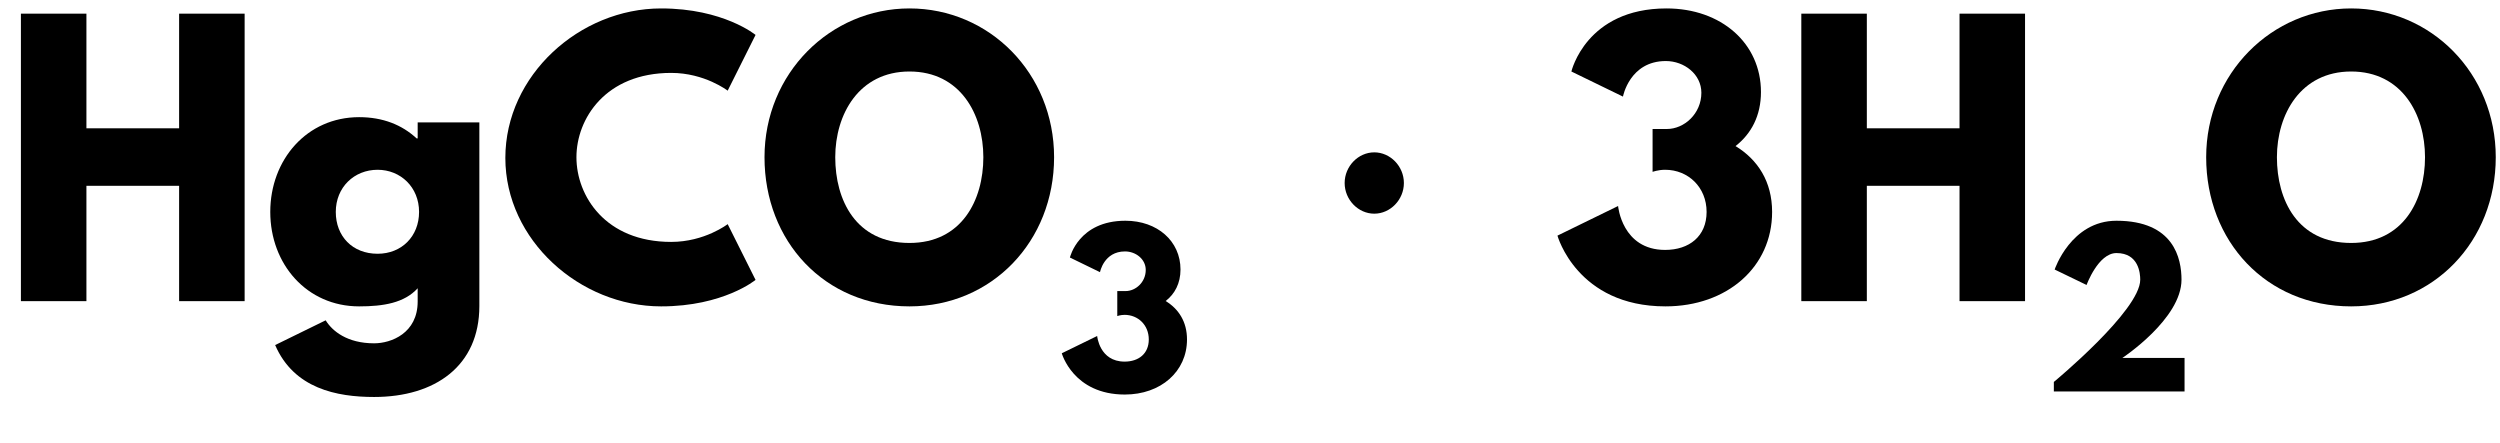 <?xml version="1.0" encoding="UTF-8" standalone="no" ?>
<!DOCTYPE svg PUBLIC "-//W3C//DTD SVG 1.1//EN" "http://www.w3.org/Graphics/SVG/1.1/DTD/svg11.dtd">
<svg viewBox="0 0 258.268 45.778" xmlns="http://www.w3.org/2000/svg" version="1.1" baseProfile="full" xmlns:xlink="http://www.w3.org/1999/xlink" xmlns:ev="http://www.w3.org/2001/xml-events">
  <defs>
    <path id="HussarBoldWeb-H" d="M248 331v-331h-188v825h188v-329h266v329h188v-825h-188v331h-266z" />
    <path id="HussarBoldWeb-g" d="M37 -126l145 71c19 -31 62 -66 139 -66c49 0 125 29 125 120v38c-38 -42 -98 -52 -168 -52c-150 0 -255 121 -255 271s105 272 255 272c68 0 123 -22 165 -61h3v46h177v-527c0 -172 -127 -261 -302 -261c-107 0 -230 24 -284 149zM211 256c0 -70 48 -120 120 -120
 c69 0 119 50 119 120c0 71 -53 121 -119 121c-67 0 -120 -50 -120 -121z" />
    <path id="HussarBoldWeb-C" d="M499 170c96 0 162 51 162 51l80 -160s-92 -76 -271 -76c-233 0 -447 190 -447 426c0 237 213 429 447 429c179 0 271 -76 271 -76l-80 -160s-66 51 -162 51c-189 0 -272 -132 -272 -242c0 -111 83 -243 272 -243z" />
    <path id="HussarBoldWeb-O" d="M23 413c0 241 189 427 416 427c229 0 415 -186 415 -427s-178 -428 -415 -428c-244 0 -416 187 -416 428zM226 413c0 -123 59 -246 213 -246c150 0 212 123 212 246s-66 246 -212 246c-145 0 -213 -123 -213 -246z" />
    <path id="HussarBoldWeb-three" d="M205 587l-148 72s42 181 273 181c157 0 271 -100 271 -240c0 -68 -28 -120 -73 -155c64 -39 105 -102 105 -189c0 -158 -129 -271 -306 -271c-254 0 -310 203 -310 203l174 85s11 -126 135 -126c69 0 119 39 119 109c0 71 -53 121 -119 121c-20 0 -36 -6 -36 -6v123h41
 c50 0 99 44 99 104c0 53 -49 91 -102 91c-104 0 -123 -102 -123 -102z" />
    <path id="HussarBoldWeb-two" d="M363 681c-90 0 -147 -157 -147 -157l-157 76s80 240 304 240c283 0 320 -186 320 -290c0 -193 -291 -385 -291 -385h306v-165h-643v47s425 351 425 503c0 30 -7 131 -117 131z" />
    <path id="HussarBoldWeb-periodcentered" d="M72 339c0 48 39 88 85 88s85 -40 85 -88s-39 -88 -85 -88s-85 40 -85 88z" />
  </defs>
  <use xlink:href="#HussarBoldWeb-H" transform="matrix(0.036 0 0 -0.036 0 31.111)" fill="black" />
  <use xlink:href="#HussarBoldWeb-g" transform="matrix(0.036 0 0 -0.036 27.093 31.111)" fill="black" />
  <use xlink:href="#HussarBoldWeb-C" transform="matrix(0.036 0 0 -0.036 51.378 31.111)" fill="black" />
  <use xlink:href="#HussarBoldWeb-O" transform="matrix(0.036 0 0 -0.036 78.151 31.111)" fill="black" />
  <use xlink:href="#HussarBoldWeb-three" transform="matrix(0.021 0 0 -0.021 109.333 40.444)" fill="black" />
  <use xlink:href="#HussarBoldWeb-H" transform="matrix(0.036 0 0 -0.036 183.929 31.111)" fill="black" />
  <use xlink:href="#HussarBoldWeb-two" transform="matrix(0.021 0 0 -0.021 211.022 40.444)" fill="black" />
  <use xlink:href="#HussarBoldWeb-O" transform="matrix(0.036 0 0 -0.036 227.086 31.111)" fill="black" />
  <use xlink:href="#HussarBoldWeb-periodcentered" transform="matrix(0.036 0 0 -0.036 136.32 31.111)" fill="black" />
  <use xlink:href="#HussarBoldWeb-three" transform="matrix(0.036 0 0 -0.036 160.284 31.111)" fill="black" />
</svg>